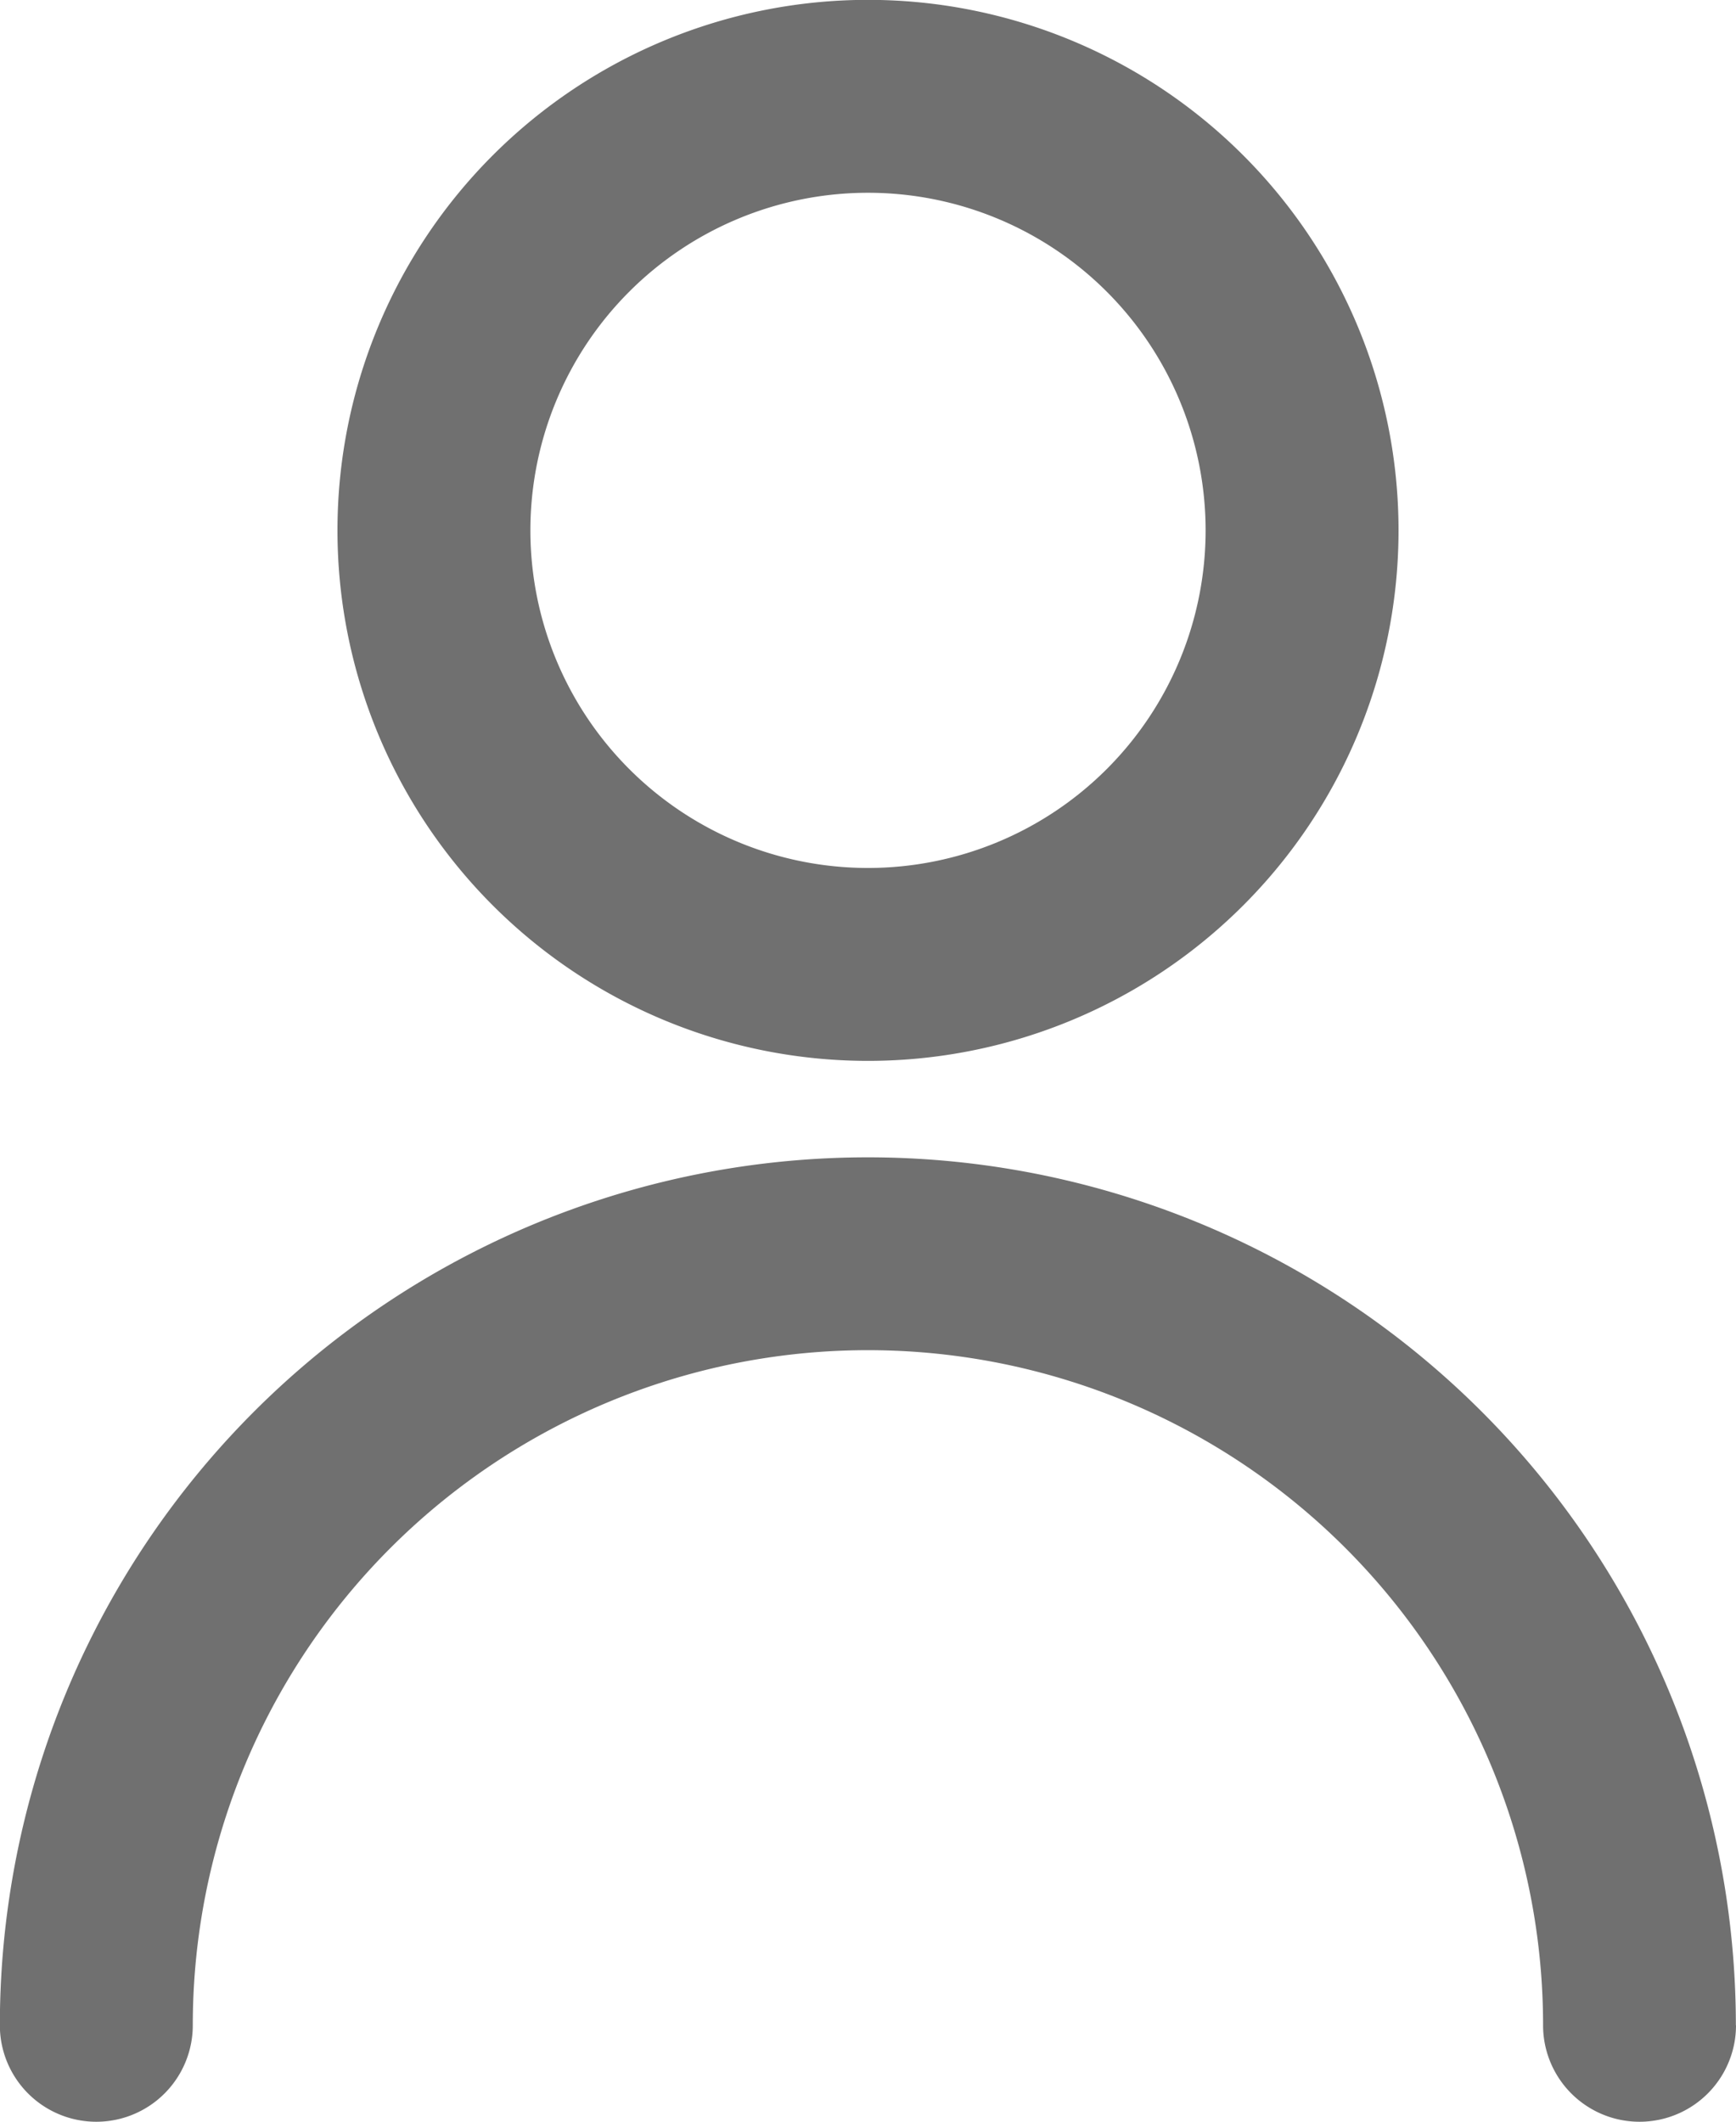 <svg xmlns="http://www.w3.org/2000/svg" width="12.454" height="15.222" viewBox="0 0 12.454 15.222">
  <g id="noun-profile-1594258" transform="translate(-130.195 -156.8)">
    <path id="Path_12" data-name="Path 12" d="M261.654,171.33a.692.692,0,0,1-1.384,0,4.843,4.843,0,0,0-9.687,0,.692.692,0,0,1-1.384,0,6.227,6.227,0,0,1,12.454,0Zm-6.227-6.919a3.806,3.806,0,1,1,3.806-3.806A3.806,3.806,0,0,1,255.427,164.411Zm0-1.384a2.422,2.422,0,1,0-2.422-2.422A2.422,2.422,0,0,0,255.427,163.027Z" transform="translate(-119.005)" fill="#707070"/>
  </g>
</svg>
